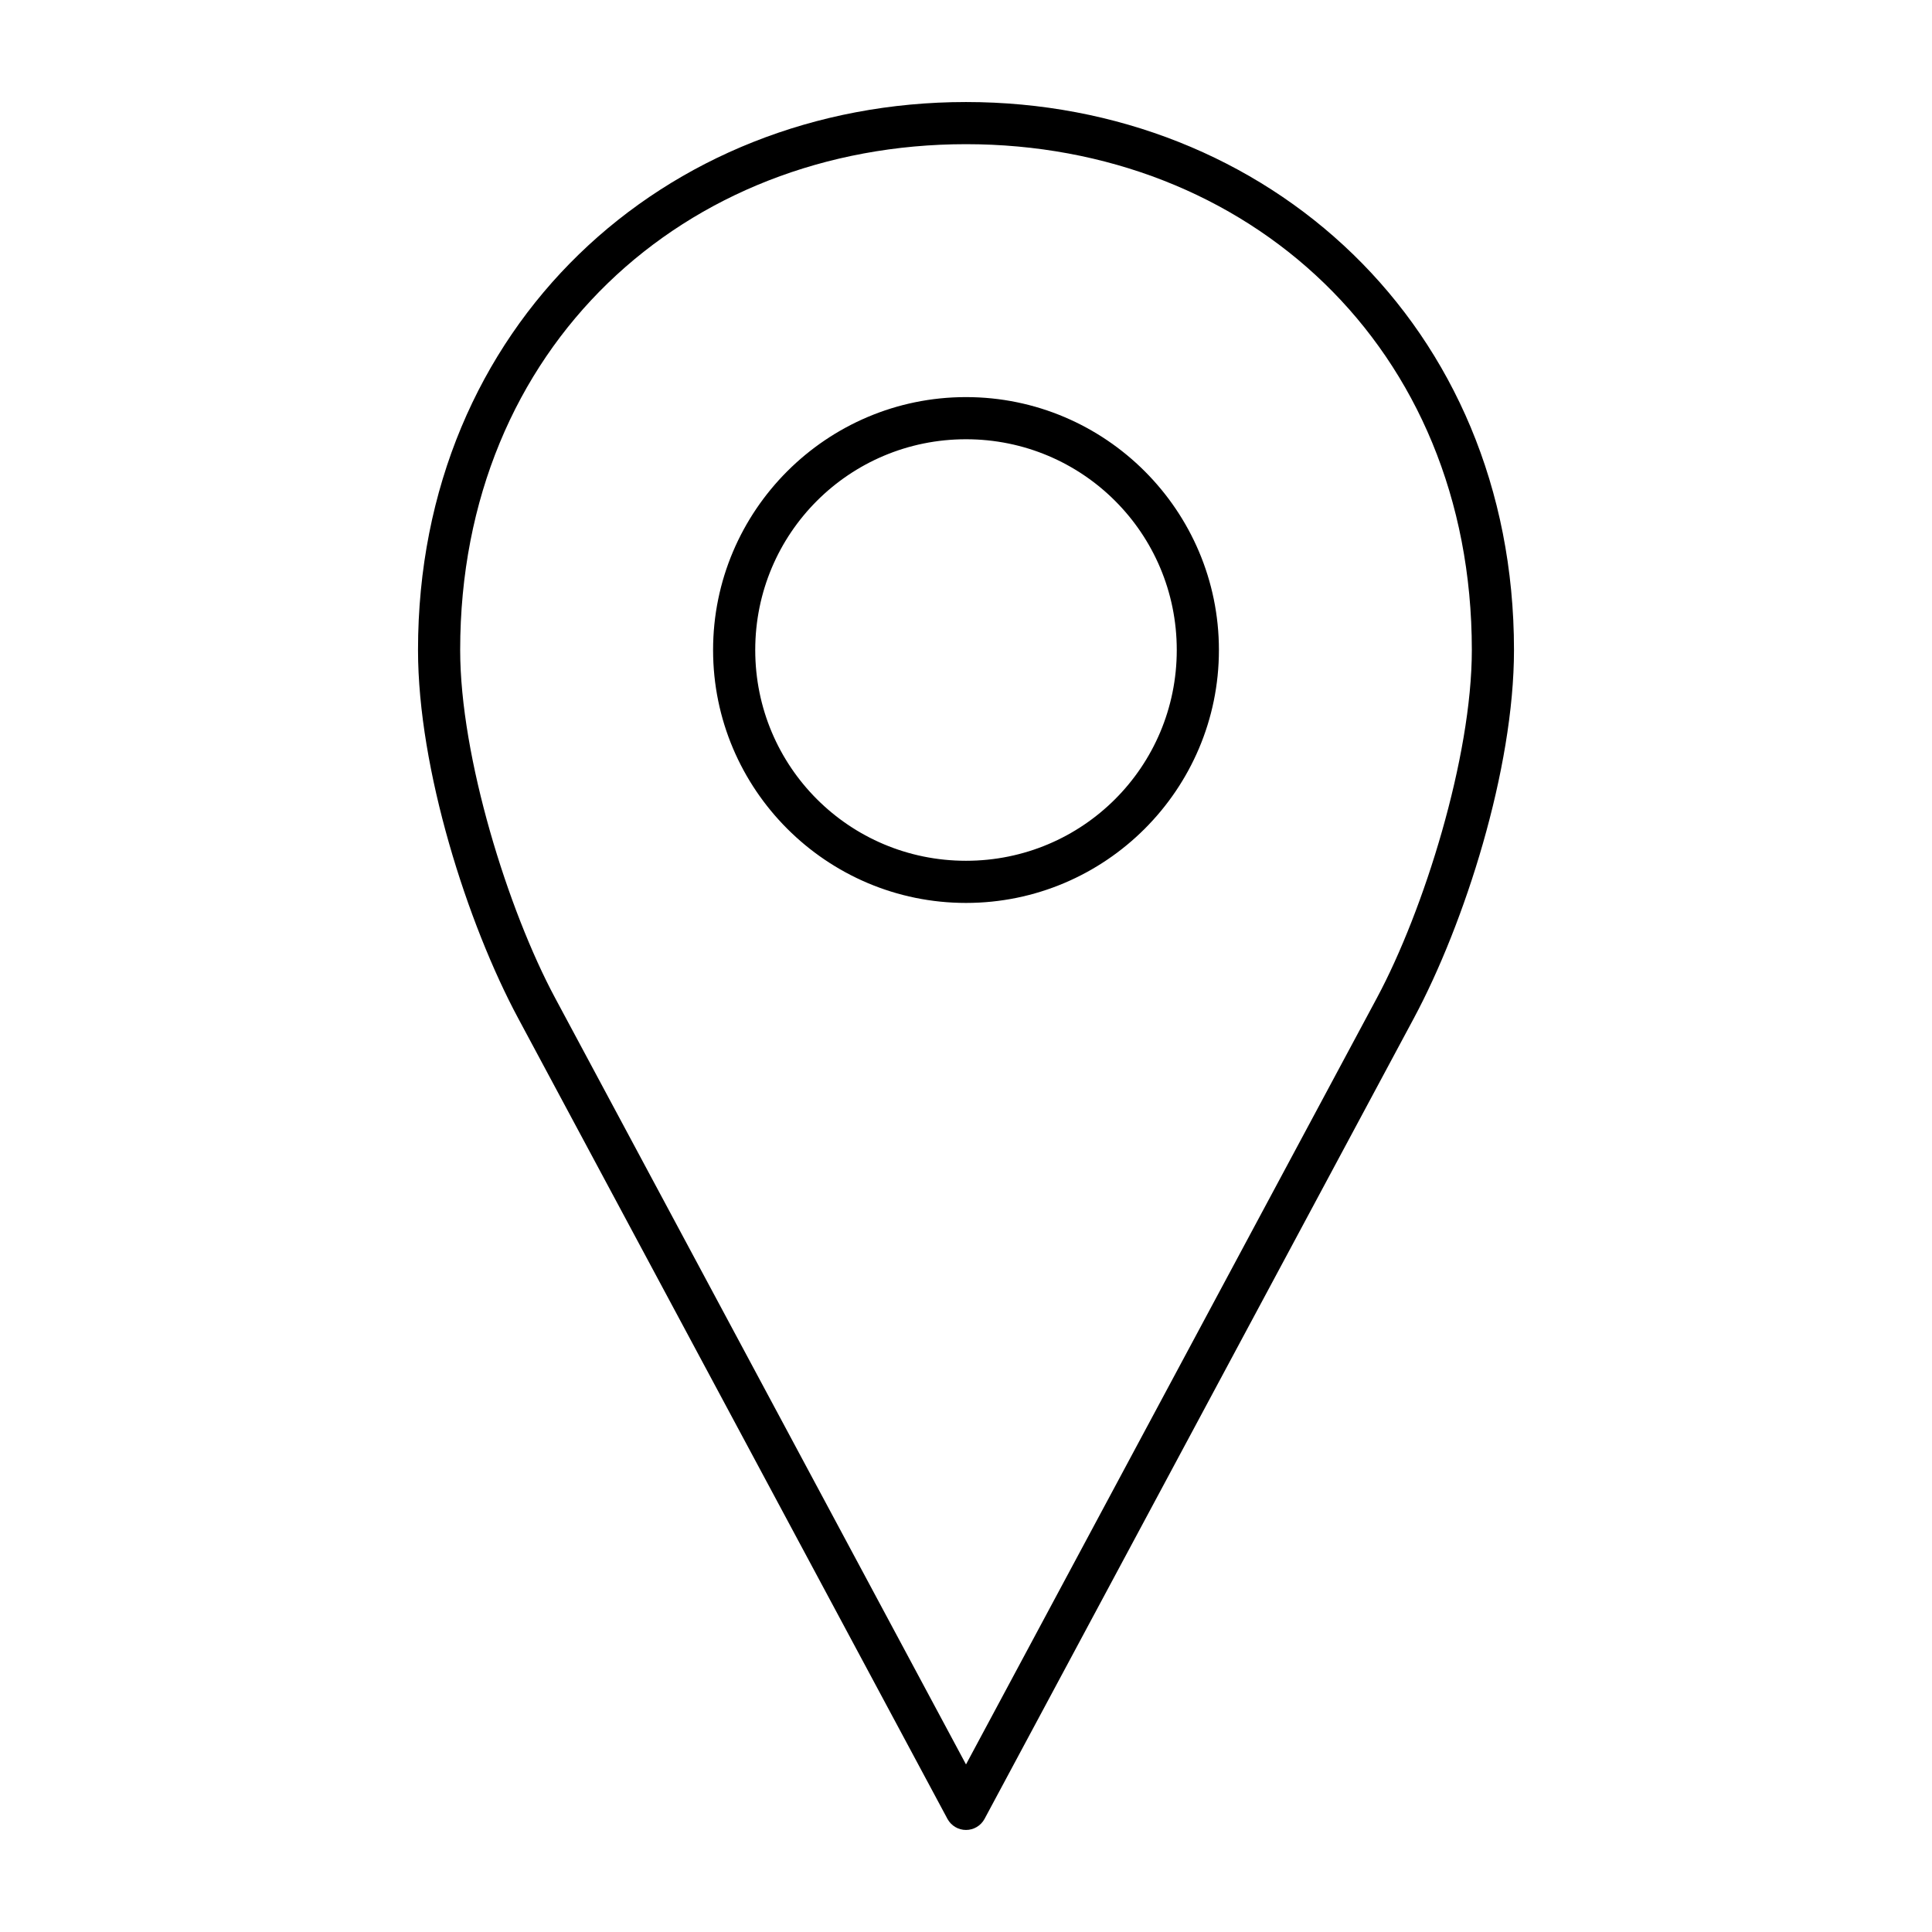 <?xml version="1.0" encoding="UTF-8"?>
<svg width="1200pt" height="1200pt" version="1.1" viewBox="50 50 1100 1100" xmlns="http://www.w3.org/2000/svg">
 <path d="m600 108.09c-171.53 0-312 127.05-312 312 0 67.938 28.117 155.75 57 209.62l244.5 456c2.113 3.82 6.137 6.191 10.5 6.191s8.387-2.371 10.5-6.191l244.5-456c28.883-53.879 57-141.69 57-209.62 0-184.95-140.47-312-312-312zm0 24c159.84 0 288 115.06 288 288 0 61.047-27.297 148.18-54 198l-234 436.5-234-436.5c-26.703-49.812-54-136.95-54-198 0-172.94 128.16-288 288-288zm0 144c-79.387 0-144 64.613-144 144 0 79.387 64.613 144 144 144s144-64.613 144-144c0-79.387-64.613-144-144-144zm0 24c66.418 0 120 53.586 120 120 0 66.418-53.582 120-120 120s-120-53.582-120-120c0-66.414 53.582-120 120-120z" fill="currentColor"/>
</svg>
